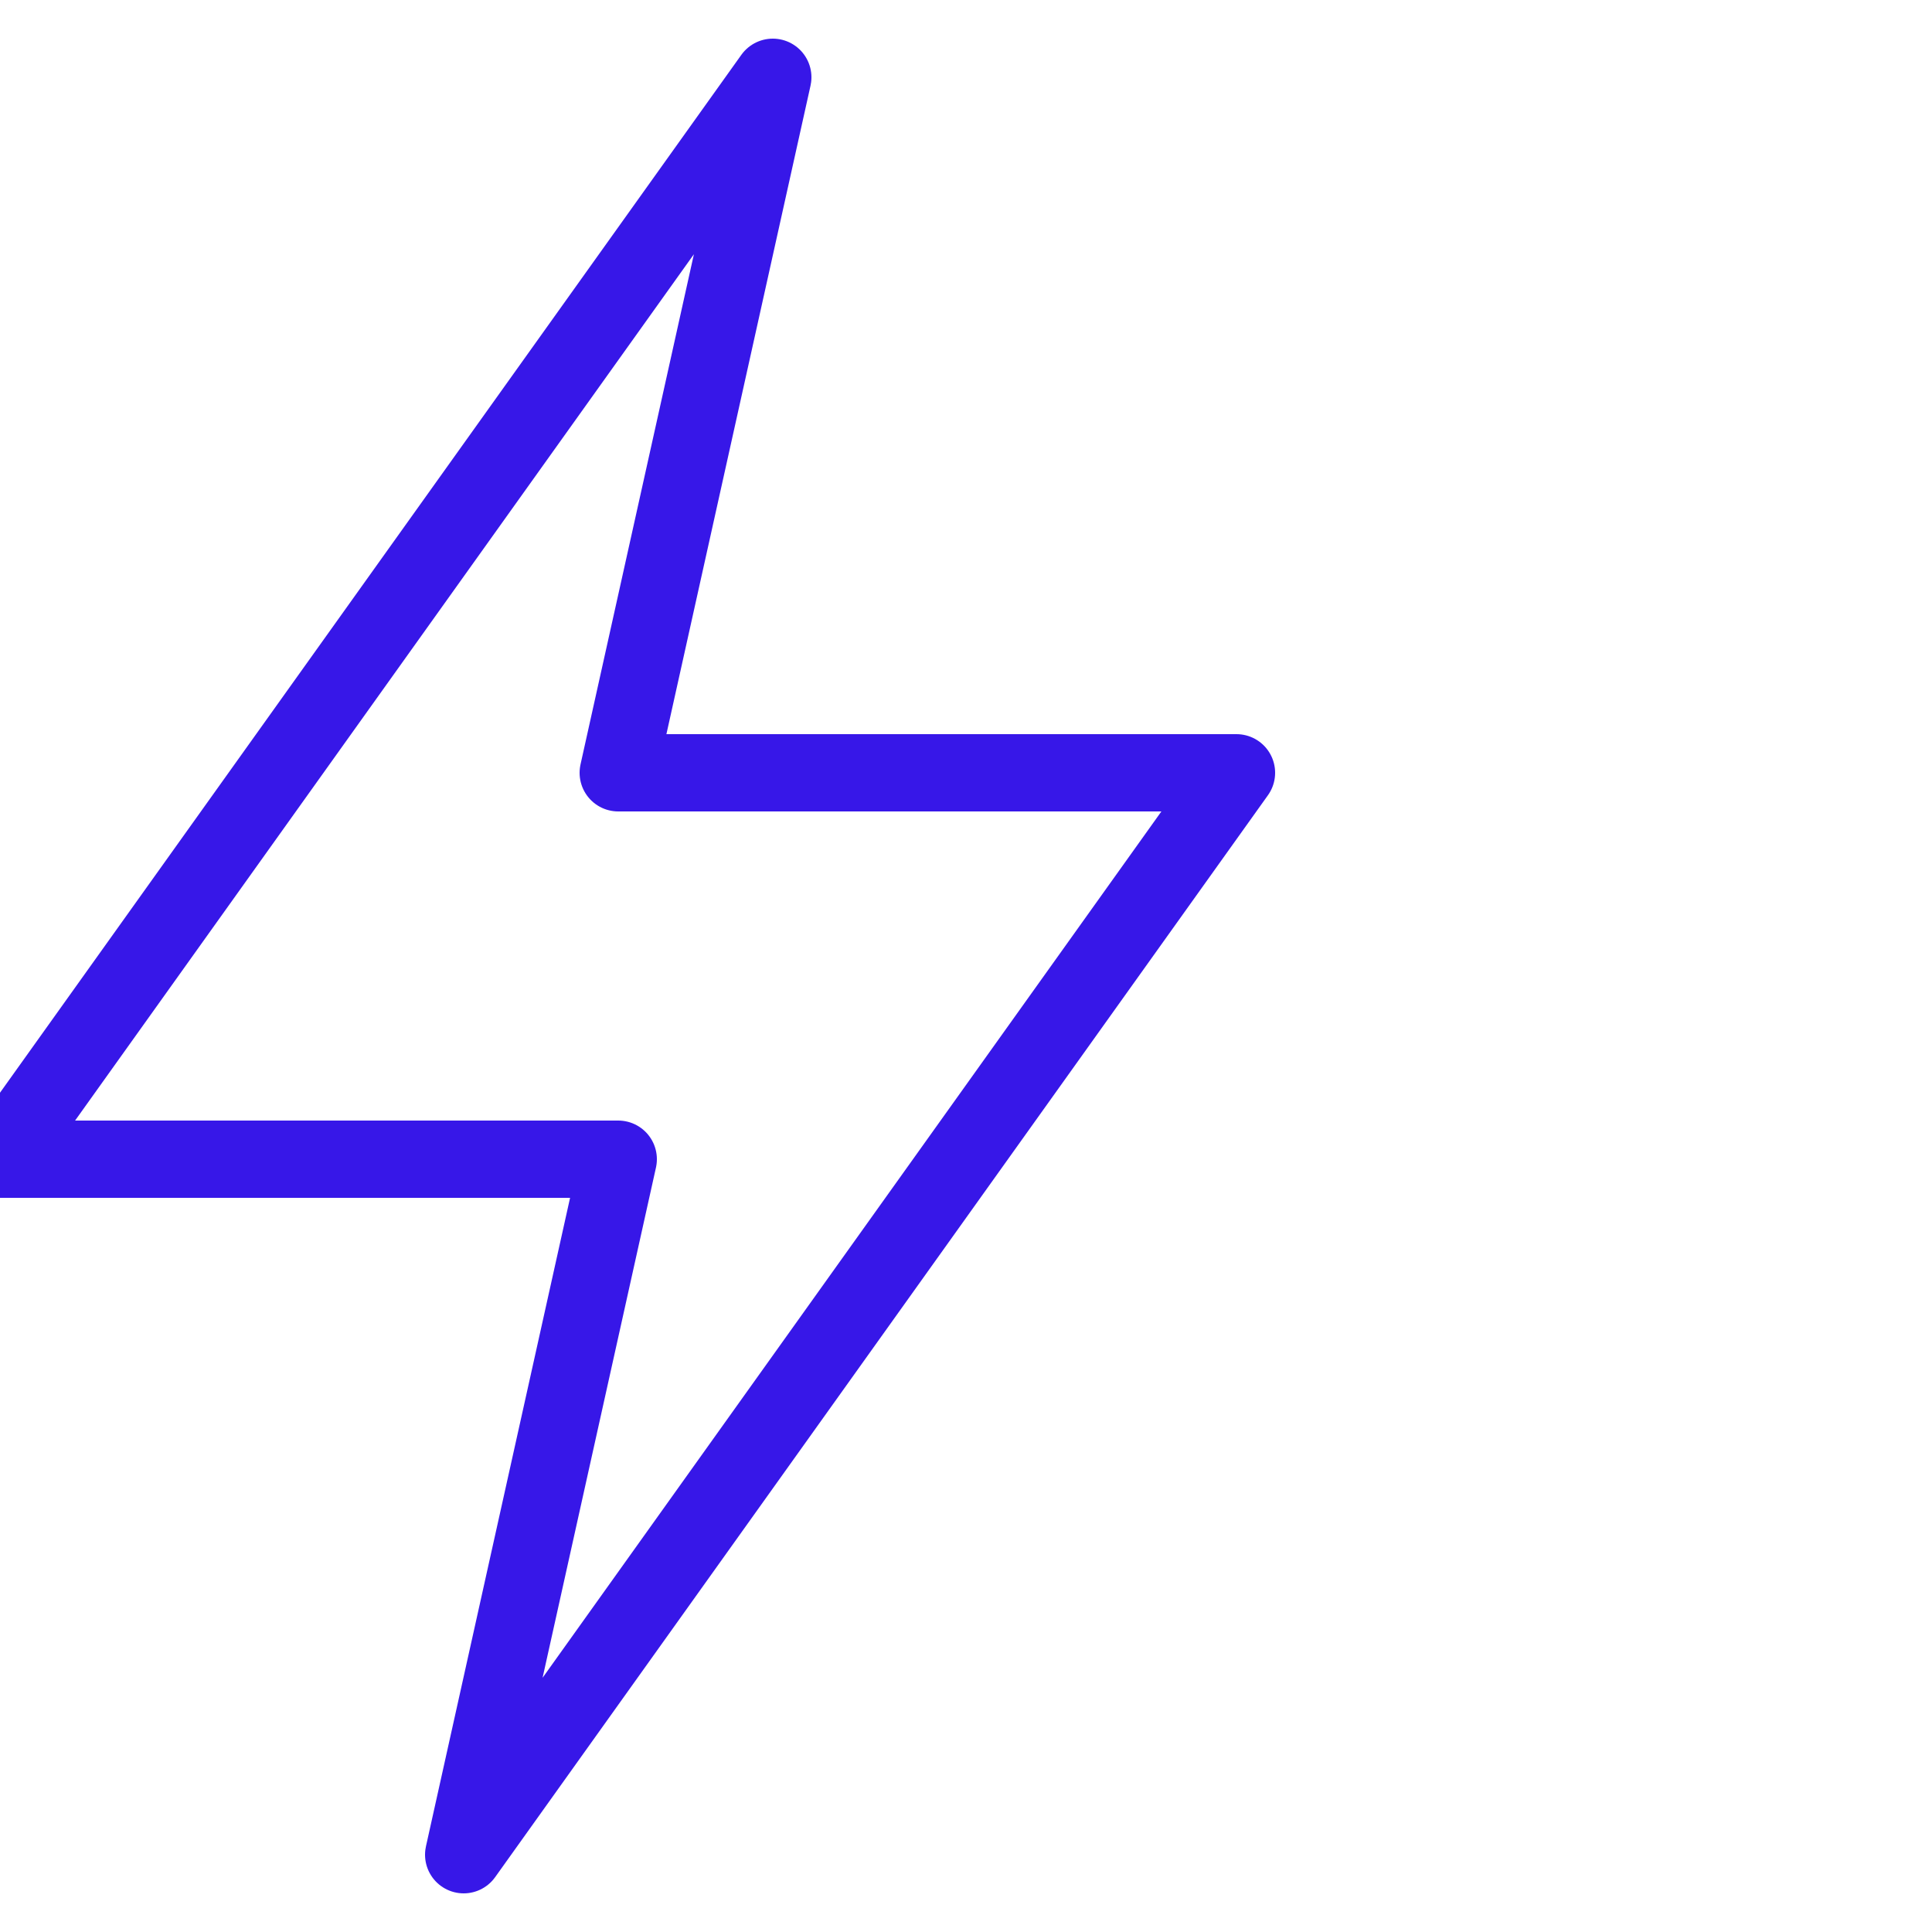 <?xml version="1.0" encoding="UTF-8"?>
<svg width="25px" height="25px" viewBox="0 0 25 25" version="1.1" xmlns="http://www.w3.org/2000/svg" xmlns:xlink="http://www.w3.org/1999/xlink">
    <!-- Generator: Sketch 53.2 (72643) - https://sketchapp.com -->
    <title>goal-icon-1</title>
    <desc>Created with Sketch.</desc>
    <g id="Designs" stroke="none" stroke-width="1" fill="none" fill-rule="evenodd">
        <g id="Desktop-HD" transform="translate(-184, -2188)">
            <g id="Group-13" transform="translate(180, 2084)">
                <polygon id="-g-Path" stroke="#3717E8" stroke-linecap="round" stroke-linejoin="round" points="20 114 10 128 12 119 4 119 14 105 12 114"></polygon>
                <g id="goal-icon-1" transform="translate(4, 105)"></g>
            </g>
        </g>
    </g>
</svg>